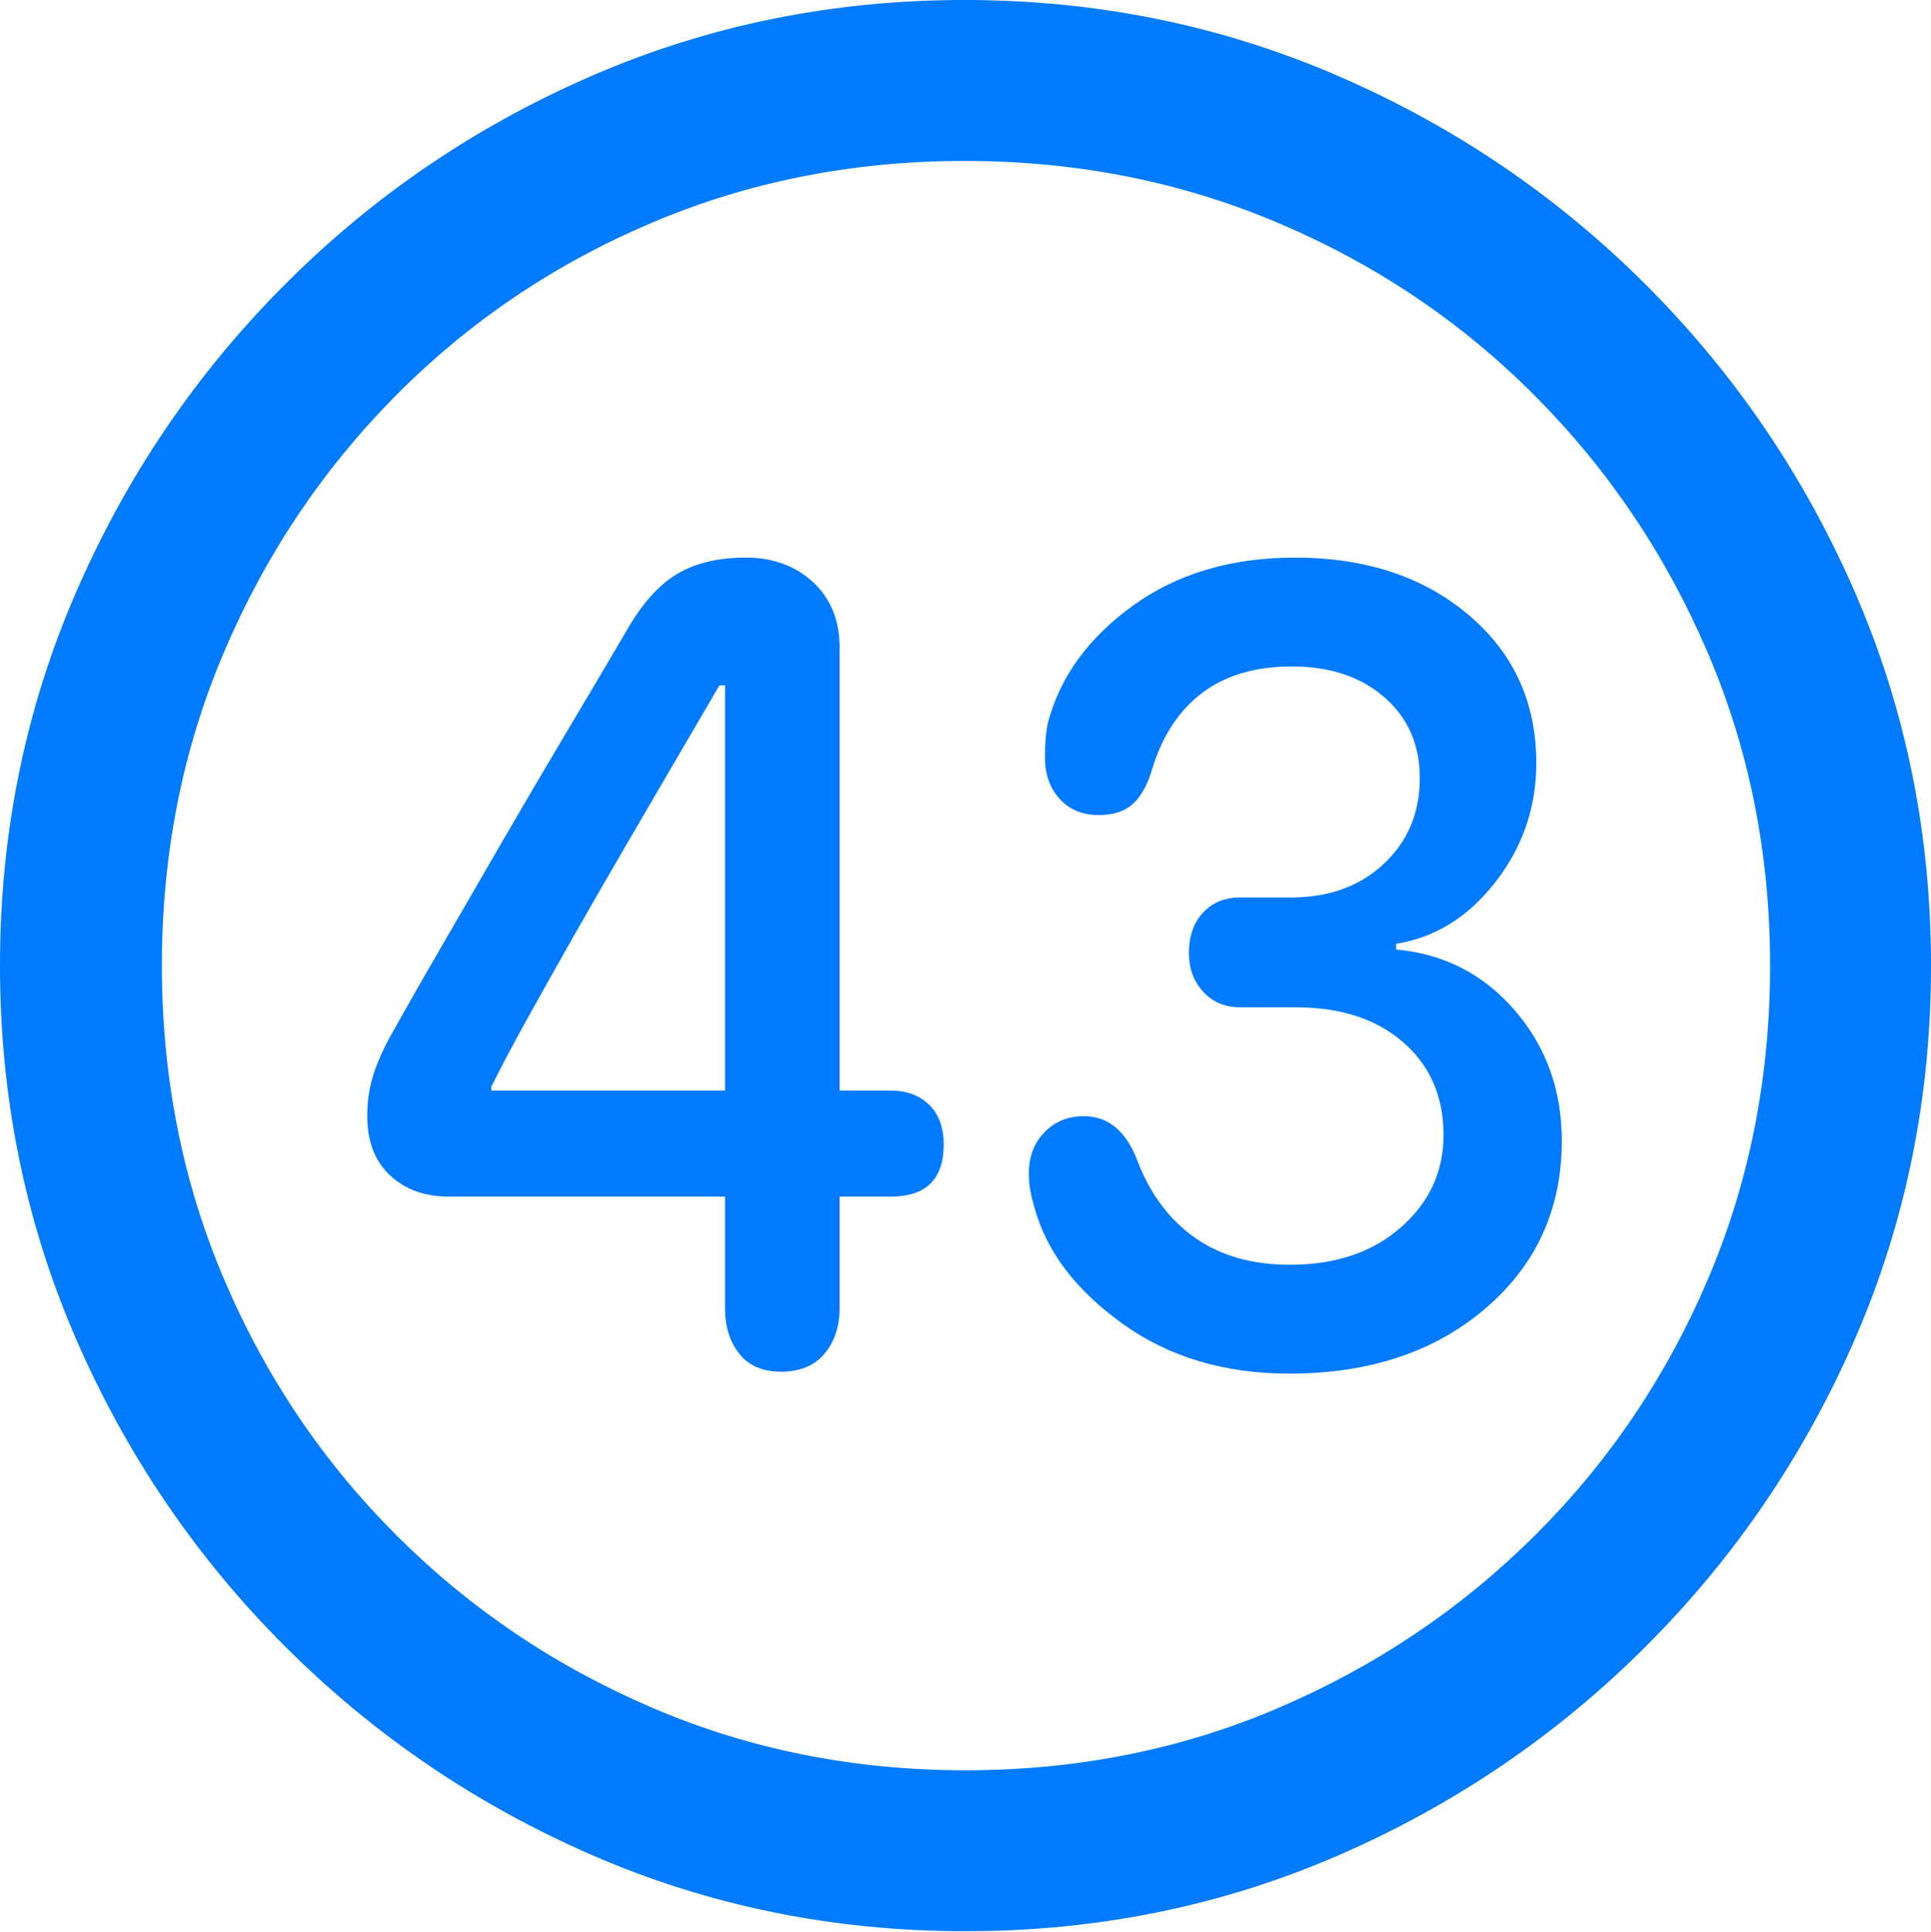 <?xml version="1.0" encoding="UTF-8"?>
<!--Generator: Apple Native CoreSVG 175.5-->
<!DOCTYPE svg
PUBLIC "-//W3C//DTD SVG 1.1//EN"
       "http://www.w3.org/Graphics/SVG/1.1/DTD/svg11.dtd">
<svg version="1.1" xmlns="http://www.w3.org/2000/svg" xmlns:xlink="http://www.w3.org/1999/xlink" width="19.922" height="19.932">
 <g>
  <rect height="19.932" opacity="0" width="19.922" x="0" y="0"/>
  <path d="M9.961 19.922Q12.002 19.922 13.804 19.141Q15.605 18.359 16.982 16.982Q18.359 15.605 19.141 13.804Q19.922 12.002 19.922 9.961Q19.922 7.92 19.141 6.118Q18.359 4.316 16.982 2.939Q15.605 1.562 13.799 0.781Q11.992 0 9.951 0Q7.91 0 6.108 0.781Q4.307 1.562 2.935 2.939Q1.562 4.316 0.781 6.118Q0 7.92 0 9.961Q0 12.002 0.781 13.804Q1.562 15.605 2.939 16.982Q4.316 18.359 6.118 19.141Q7.92 19.922 9.961 19.922ZM9.961 18.262Q8.232 18.262 6.729 17.617Q5.225 16.973 4.087 15.835Q2.949 14.697 2.31 13.193Q1.67 11.69 1.67 9.961Q1.67 8.232 2.31 6.729Q2.949 5.225 4.082 4.082Q5.215 2.939 6.719 2.3Q8.223 1.66 9.951 1.66Q11.68 1.66 13.188 2.3Q14.697 2.939 15.835 4.082Q16.973 5.225 17.617 6.729Q18.262 8.232 18.262 9.961Q18.262 11.69 17.622 13.193Q16.982 14.697 15.84 15.835Q14.697 16.973 13.193 17.617Q11.69 18.262 9.961 18.262Z" fill="#007aff"/>
  <path d="M8.057 14.15Q8.35 14.15 8.506 13.965Q8.662 13.779 8.662 13.496L8.662 12.344L9.189 12.344Q9.736 12.344 9.736 11.807Q9.736 11.543 9.585 11.396Q9.434 11.25 9.189 11.25L8.662 11.25L8.662 6.68Q8.662 6.26 8.389 6.006Q8.115 5.752 7.695 5.752Q7.266 5.752 6.982 5.923Q6.699 6.094 6.465 6.504Q6.162 7.021 5.83 7.578Q5.498 8.135 5.176 8.691Q4.854 9.248 4.551 9.771Q4.248 10.293 4.004 10.732Q3.887 10.957 3.838 11.133Q3.789 11.309 3.789 11.514Q3.789 11.904 4.023 12.124Q4.258 12.344 4.629 12.344L7.48 12.344L7.48 13.496Q7.48 13.779 7.627 13.965Q7.773 14.15 8.057 14.15ZM7.48 11.25L5.068 11.25L5.068 11.211Q5.234 10.879 5.454 10.483Q5.674 10.088 5.918 9.658Q6.162 9.229 6.421 8.784Q6.68 8.34 6.934 7.905Q7.188 7.471 7.422 7.07L7.48 7.07ZM13.301 14.17Q14.541 14.17 15.327 13.496Q16.113 12.822 16.113 11.768Q16.113 10.986 15.63 10.425Q15.146 9.863 14.404 9.795L14.404 9.736Q15.01 9.639 15.43 9.097Q15.85 8.555 15.85 7.871Q15.85 6.934 15.151 6.343Q14.453 5.752 13.359 5.752Q12.373 5.752 11.685 6.25Q10.996 6.748 10.81 7.461Q10.781 7.598 10.781 7.812Q10.781 8.076 10.933 8.242Q11.084 8.408 11.338 8.408Q11.562 8.408 11.69 8.291Q11.816 8.174 11.885 7.939Q12.041 7.422 12.402 7.148Q12.764 6.875 13.33 6.875Q13.916 6.875 14.282 7.192Q14.648 7.51 14.648 8.027Q14.648 8.564 14.277 8.911Q13.906 9.258 13.32 9.258L12.793 9.258Q12.559 9.258 12.412 9.414Q12.266 9.57 12.266 9.834Q12.266 10.068 12.412 10.229Q12.559 10.391 12.793 10.391L13.369 10.391Q14.062 10.391 14.477 10.752Q14.893 11.113 14.893 11.709Q14.893 12.275 14.453 12.661Q14.014 13.047 13.31 13.047Q12.725 13.047 12.329 12.769Q11.934 12.49 11.738 11.982Q11.562 11.514 11.182 11.514Q10.938 11.514 10.776 11.68Q10.615 11.846 10.615 12.1Q10.615 12.207 10.63 12.285Q10.645 12.363 10.674 12.461Q10.859 13.135 11.577 13.652Q12.295 14.17 13.301 14.17Z" fill="#007aff"/>
 </g>
</svg>
